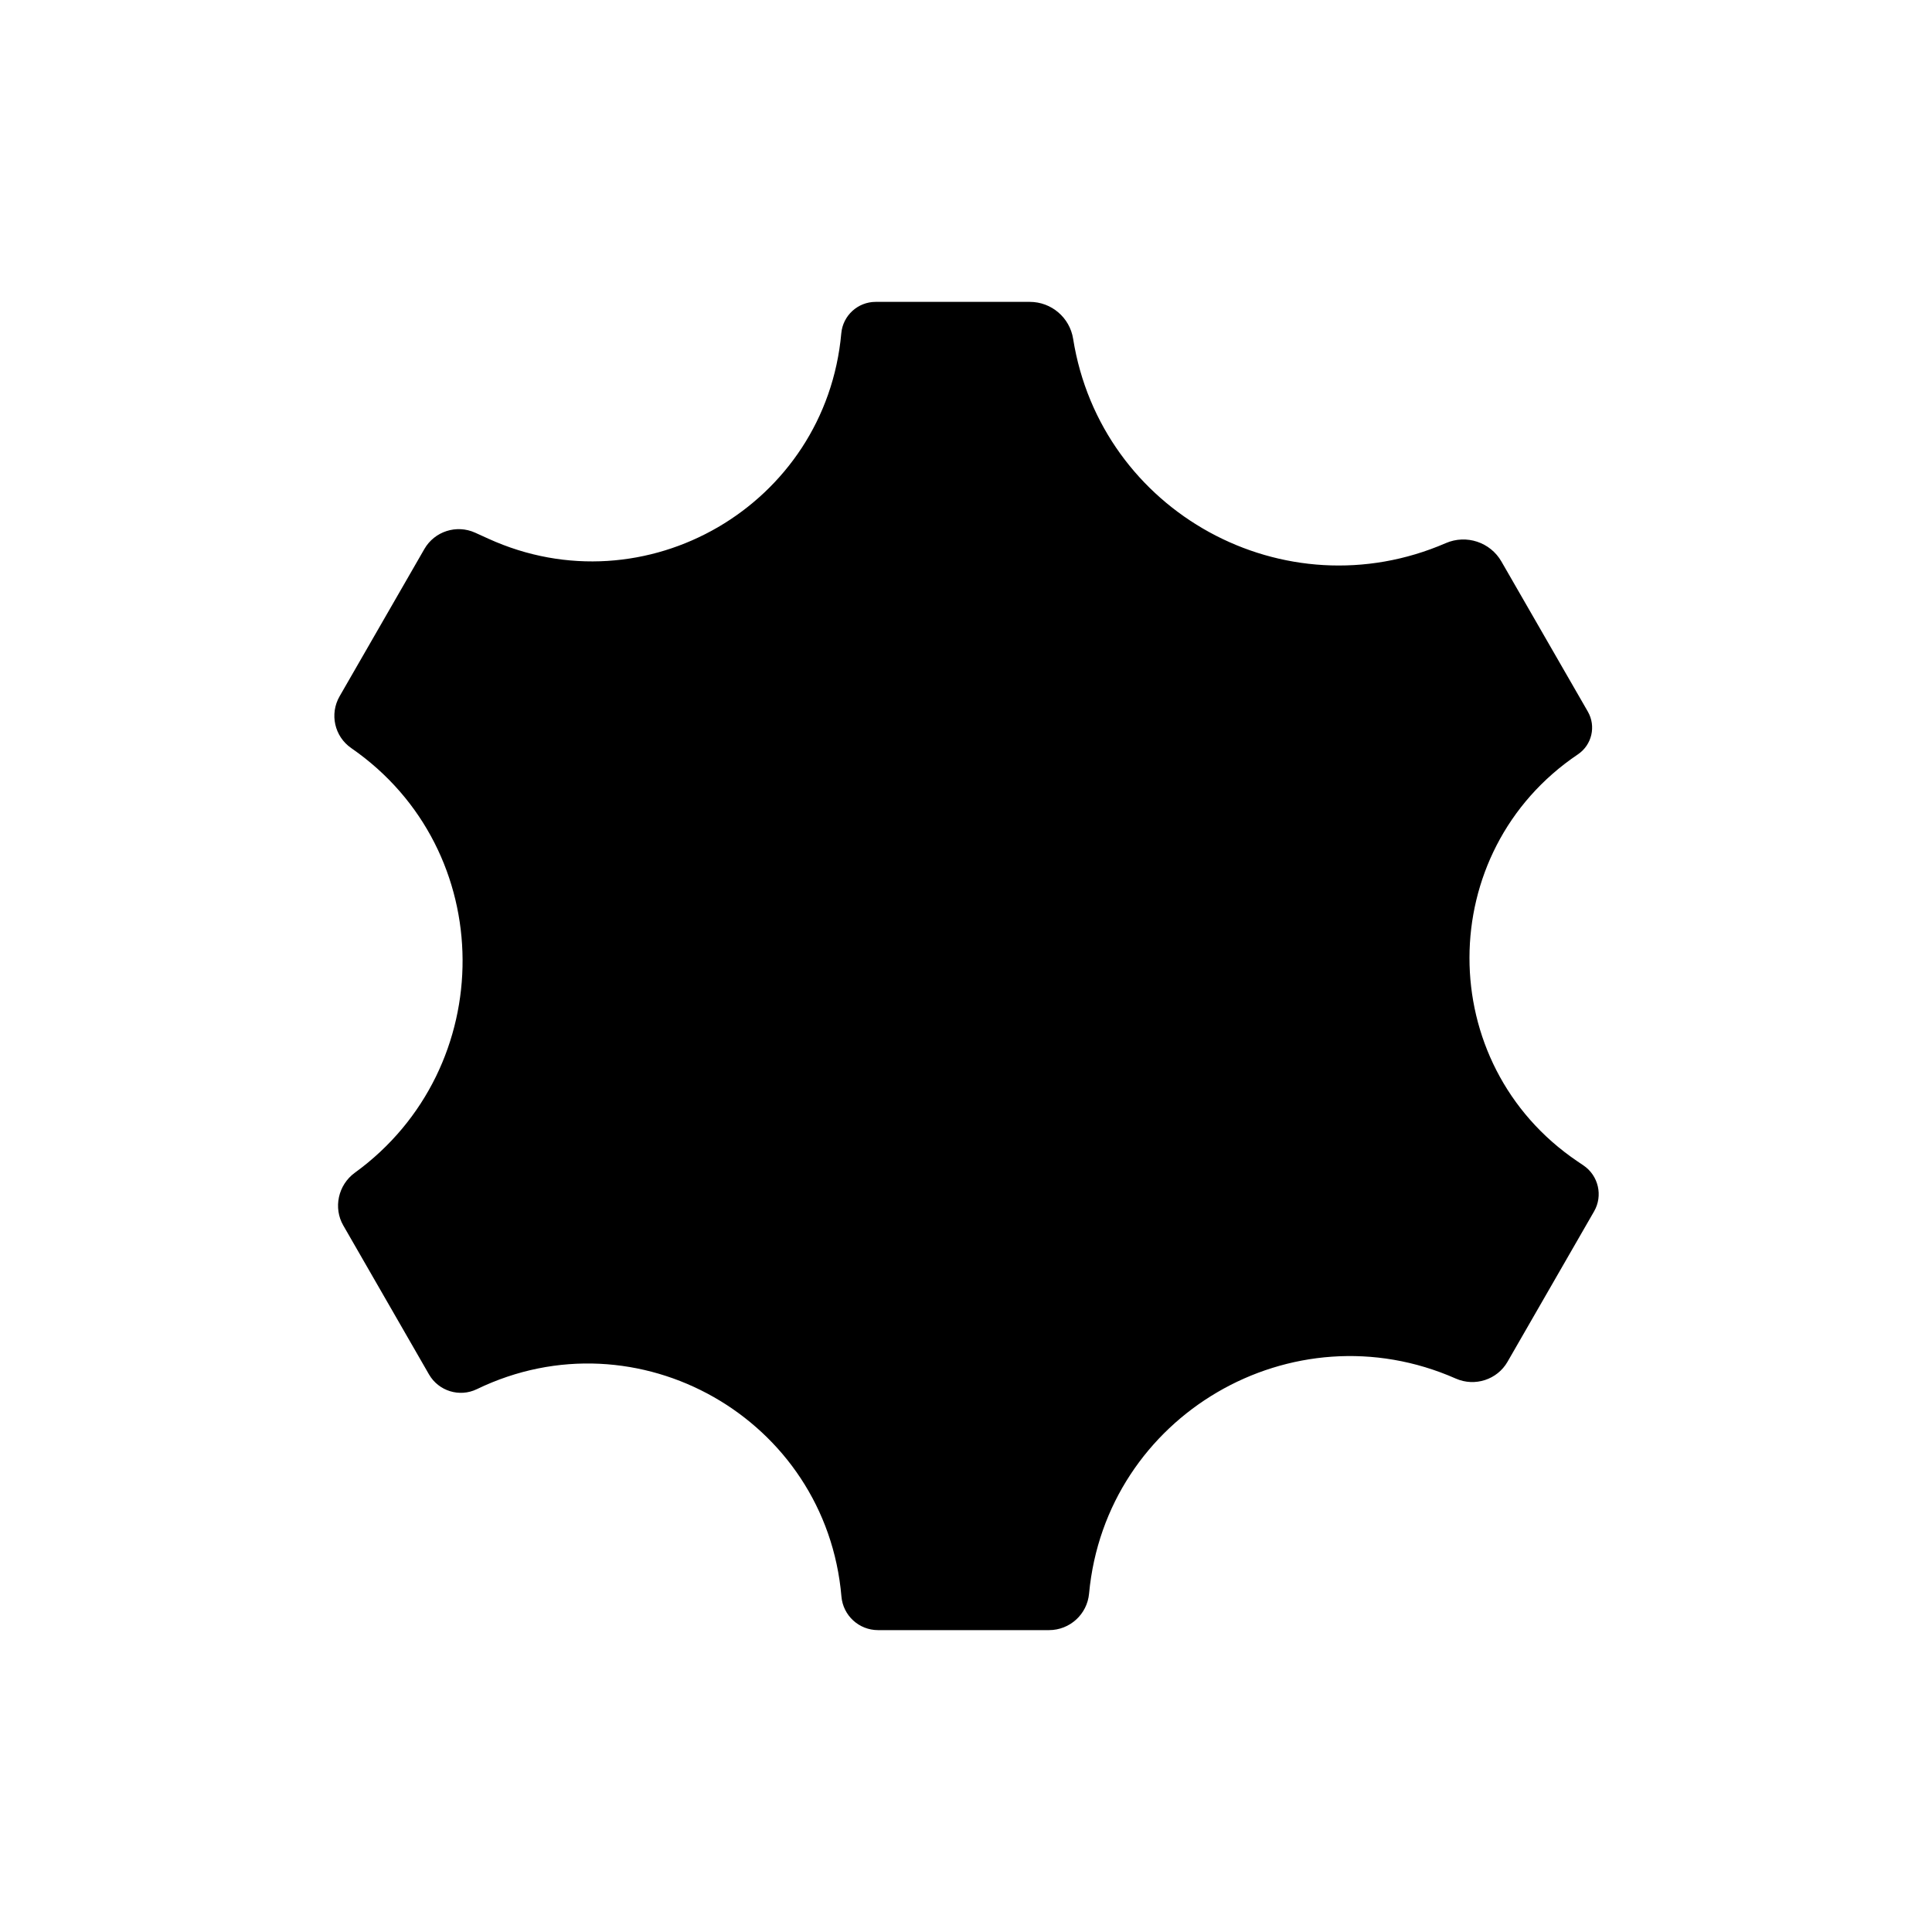 <svg
            className='icon'
            viewBox='0 0 40 40'
            xmlns='http://www.w3.org/2000/svg'>
            <path
              className='icon-stroke--light'
              d='M32.784 24.129L33.484 23.093L32.784 24.129C33.095 24.34 33.191 24.755 33.004 25.08L31.211 28.195C30.999 28.564 30.536 28.716 30.141 28.542C26.76 27.049 22.89 29.302 22.548 32.993C22.509 33.422 22.149 33.75 21.718 33.75H18.179C17.784 33.75 17.455 33.448 17.421 33.055C17.106 29.373 13.198 27.152 9.873 28.761C9.514 28.935 9.081 28.801 8.882 28.456L7.107 25.371C6.899 25.011 6.997 24.534 7.347 24.28C10.332 22.113 10.334 17.605 7.273 15.489C6.925 15.249 6.82 14.783 7.031 14.416L8.786 11.367C8.997 11 9.453 10.854 9.838 11.029L10.111 11.153C13.361 12.633 17.098 10.458 17.418 6.901C17.451 6.533 17.76 6.25 18.13 6.25H21.321C21.767 6.25 22.148 6.574 22.218 7.015C22.79 10.607 26.599 12.691 29.933 11.245C30.359 11.06 30.855 11.225 31.085 11.625L32.874 14.732C33.049 15.036 32.959 15.422 32.669 15.618C29.679 17.63 29.675 22.027 32.66 24.045L32.784 24.129Z'
              stroke-width='2.5'
            />
            <circle
              cx='20'
              cy='20.3'
              r='5'
              className='icon-stroke--light'
              stroke-width='3'
            />
          </svg>